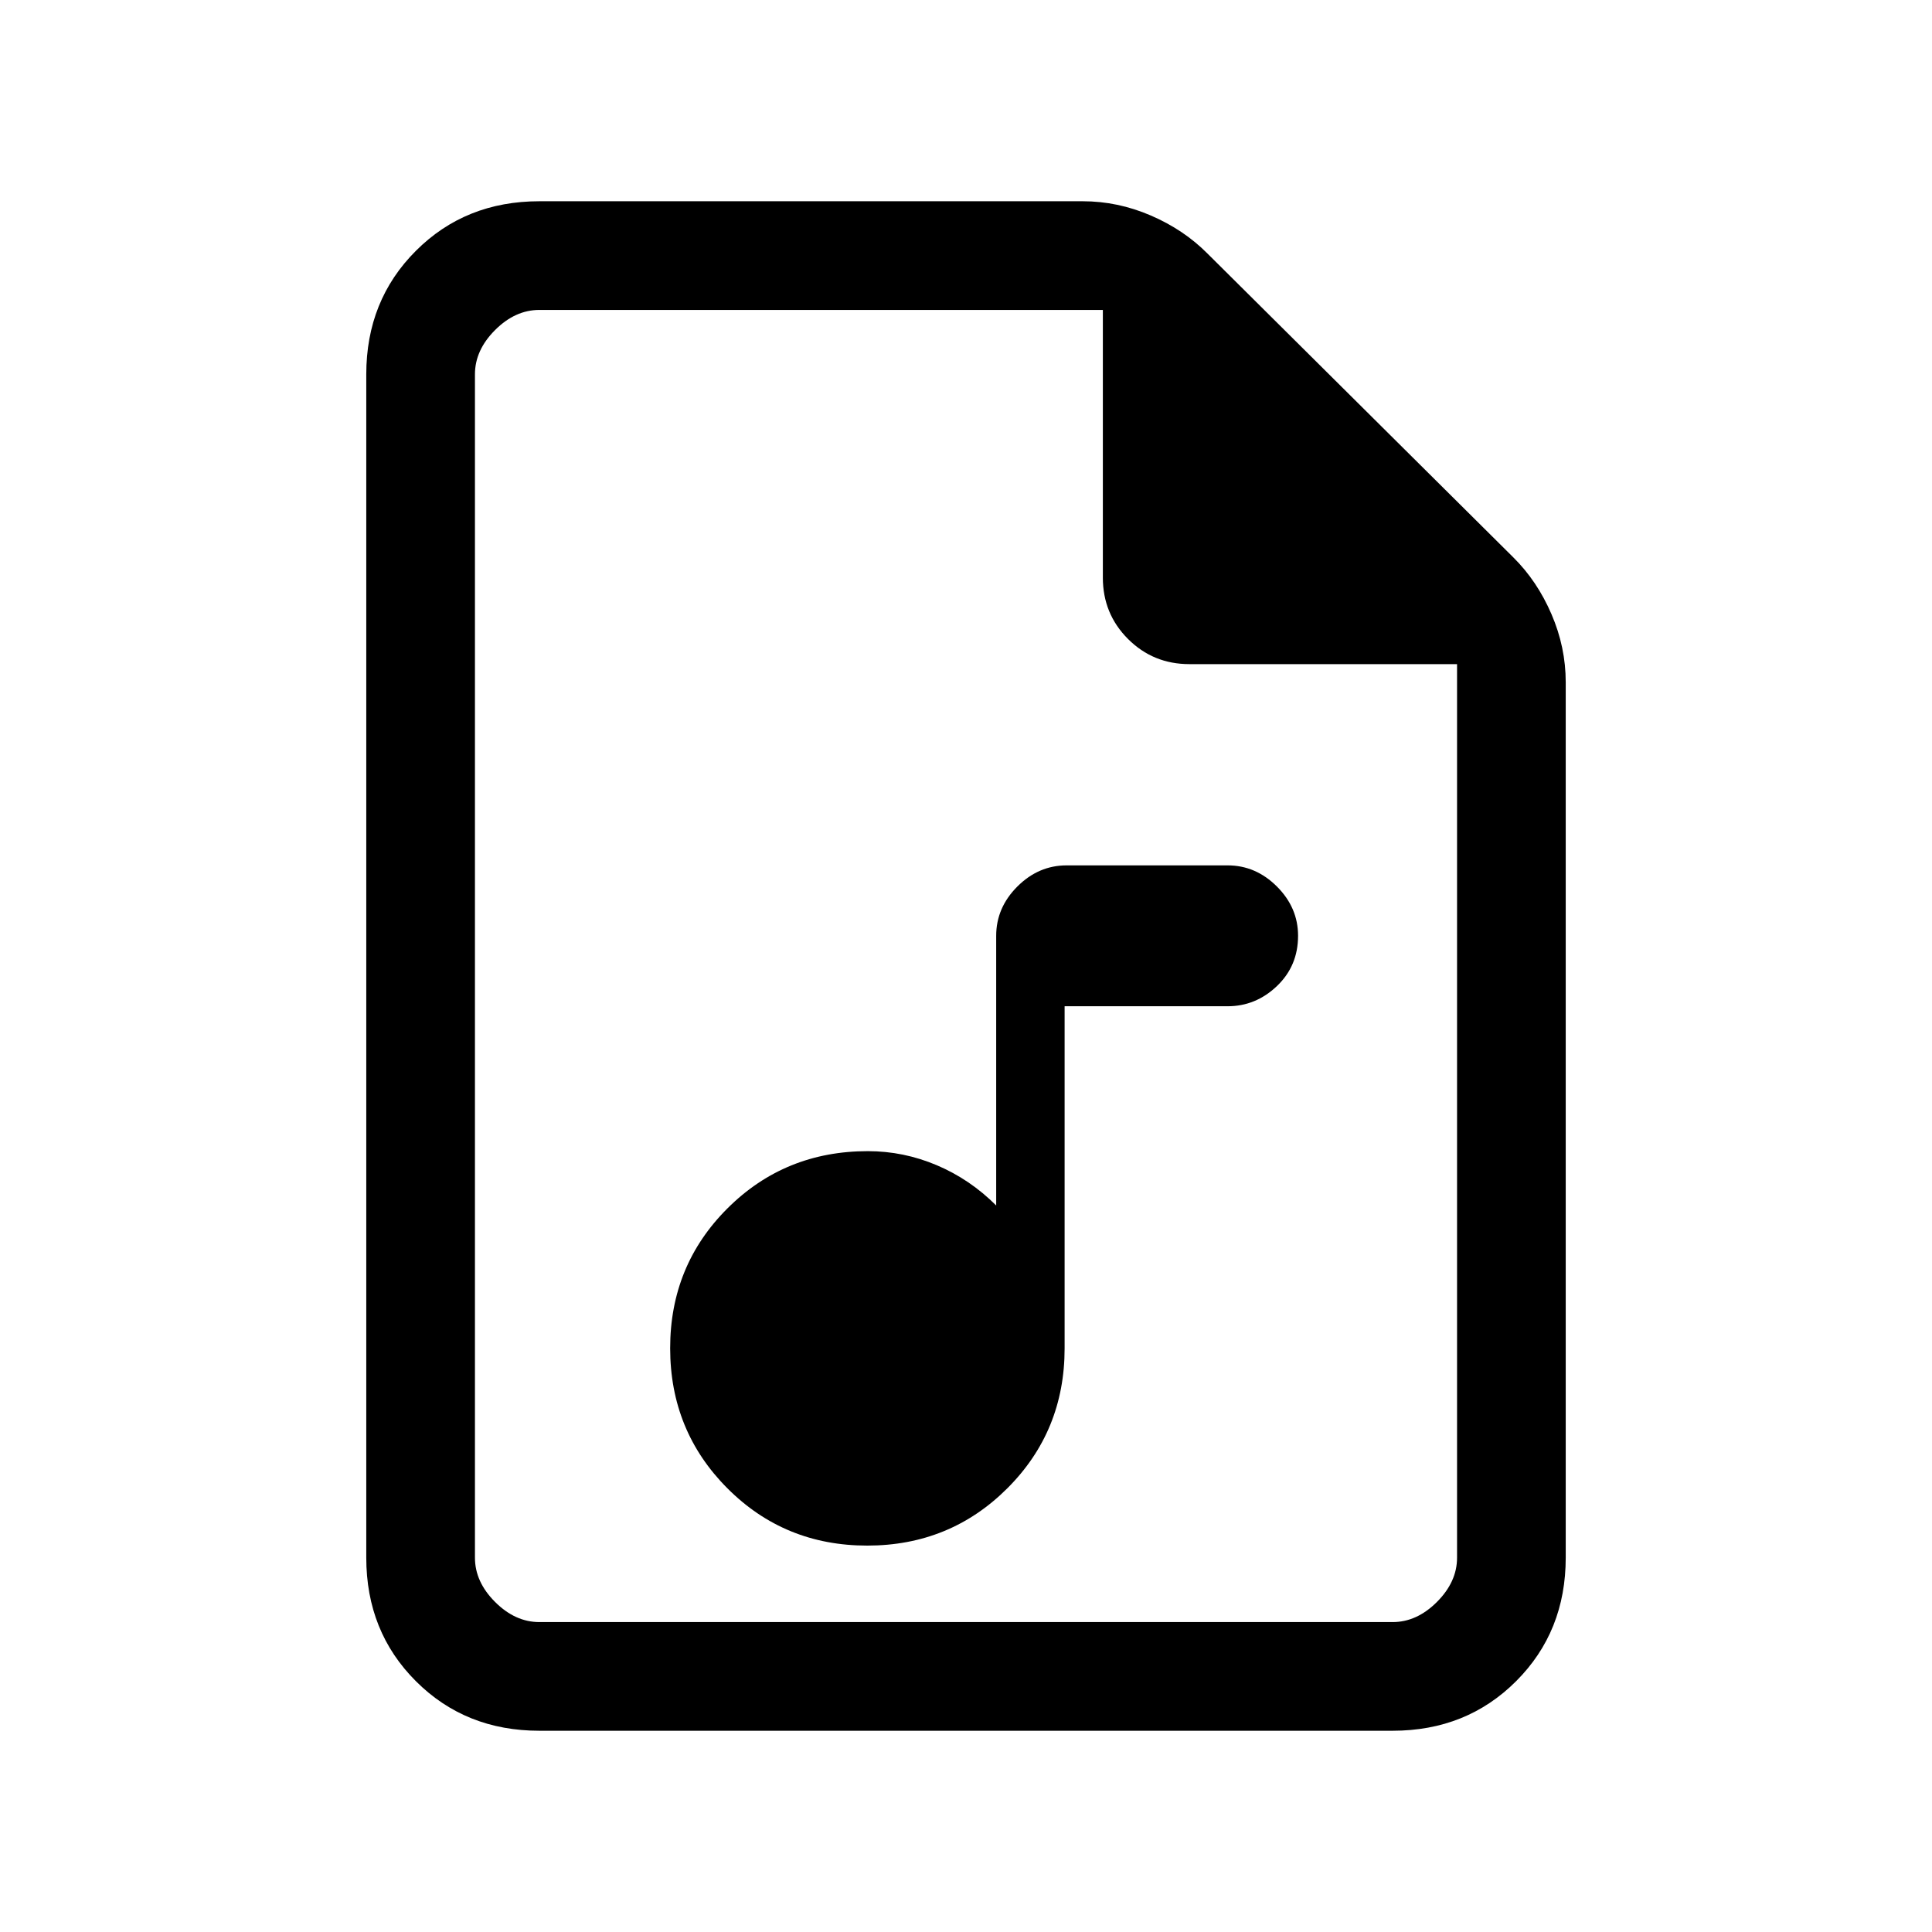 <svg xmlns="http://www.w3.org/2000/svg" height="24" viewBox="0 -960 960 960" width="24"><path d="M430.91-192q41.09 0 69.59-28.43Q529-248.87 529-290v-170h81q13.97 0 24.49-10.02 10.51-10.02 10.51-25 0-13.98-10.51-24.48Q623.97-530 610-530h-80q-13.97 0-24.49 10.51Q495-508.98 495-495v134q-13-13-29.5-20t-34.27-7q-41.23 0-69.73 28.41-28.5 28.4-28.5 69.5 0 41.09 28.41 69.59 28.4 28.5 69.5 28.5ZM268-100q-36.73 0-61.36-24.64Q182-149.27 182-186v-588q0-36.72 24.64-61.36Q231.27-860 268-860h270q17.43 0 33.85 7.09Q588.27-845.83 600-834l152 151q11.83 11.73 18.91 28.15Q778-638.43 778-621v435q0 36.73-24.64 61.36Q728.72-100 692-100H268Zm280-573v-133H268q-12 0-22 10t-10 22v588q0 12 10 22t22 10h424q12 0 22-10t10-22v-444H591q-18 0-30.5-12.5T548-673ZM236-806v176-176 652-652Z"/></svg>